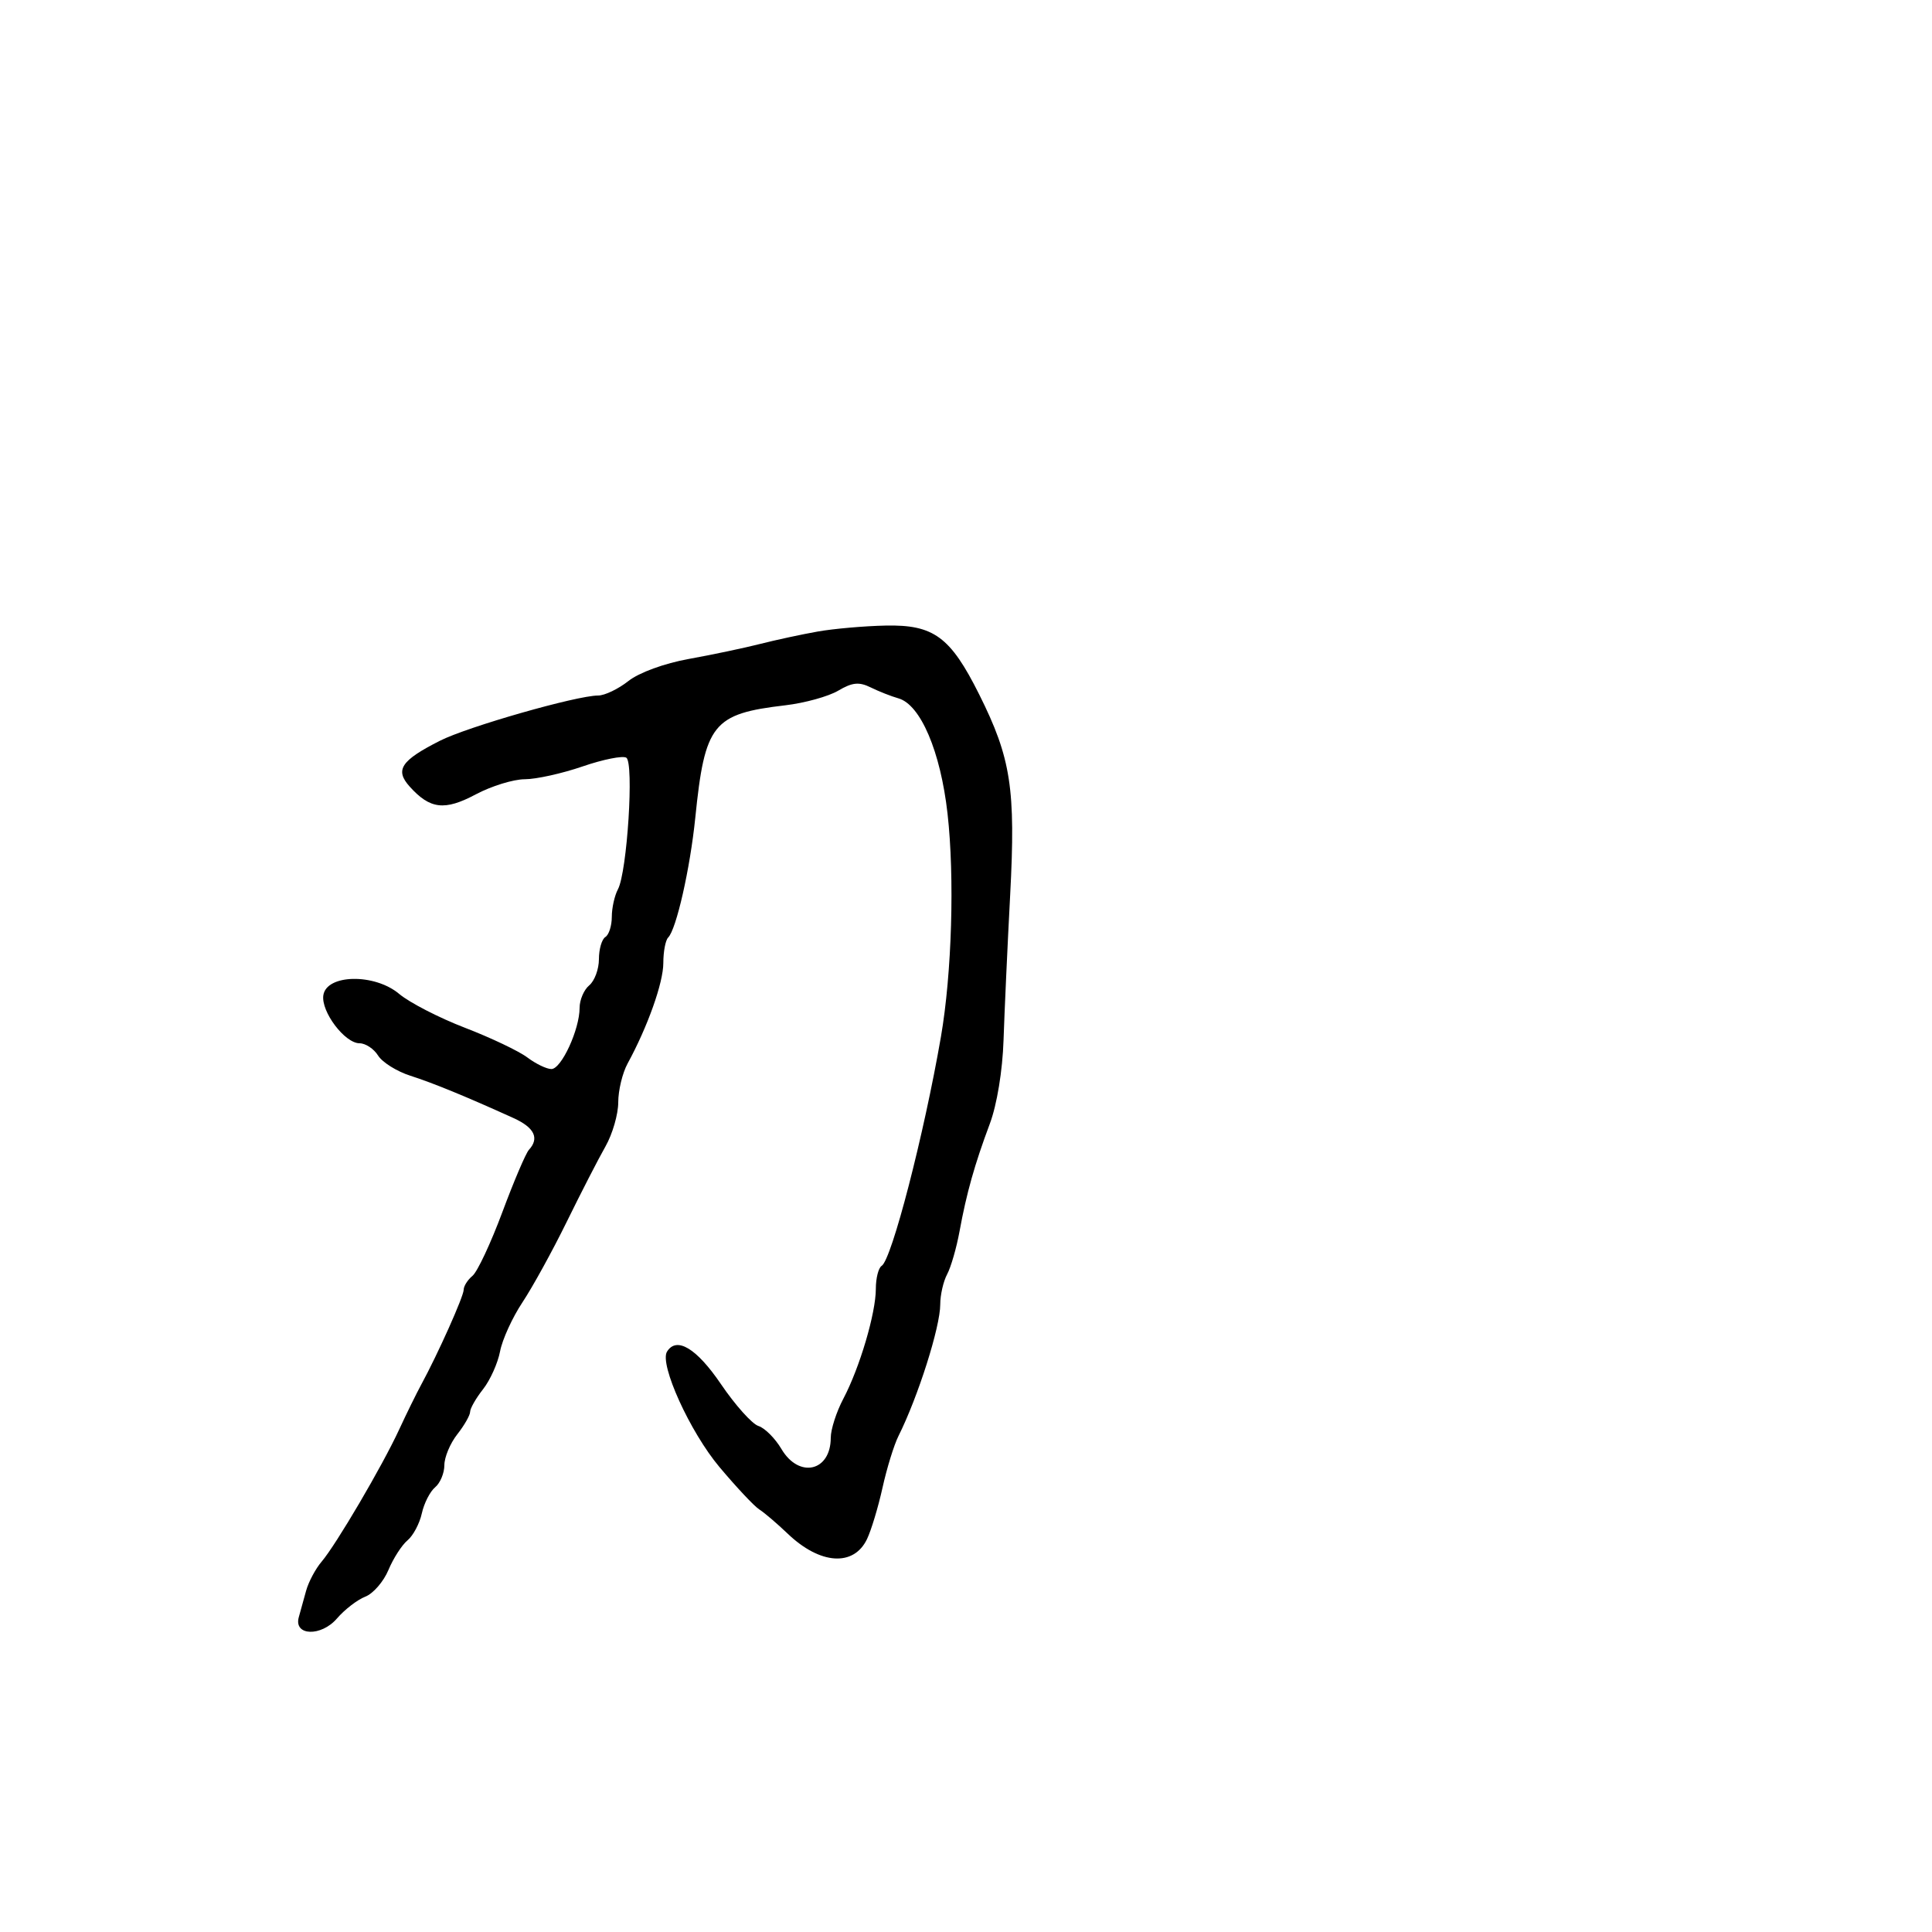 <svg xmlns="http://www.w3.org/2000/svg" width="300" height="300" viewBox="0 0 300 300" version="1.1">
	<path d="M 127 98.060 C 124.525 98.497, 120.475 99.368, 118 99.998 C 115.525 100.627, 110.558 101.673, 106.961 102.321 C 103.161 103.006, 99.230 104.442, 97.576 105.750 C 96.011 106.987, 93.897 108, 92.878 108 C 89.557 108, 72.606 112.847, 68.311 115.025 C 62.251 118.097, 61.289 119.553, 63.612 122.137 C 66.777 125.656, 69.037 125.924, 73.871 123.354 C 76.306 122.059, 79.735 121, 81.492 121 C 83.249 121, 87.285 120.106, 90.461 119.013 C 93.636 117.921, 96.692 117.309, 97.250 117.655 C 98.468 118.407, 97.388 135.406, 95.952 138.089 C 95.429 139.068, 95 140.997, 95 142.375 C 95 143.754, 94.550 145.160, 94 145.500 C 93.450 145.840, 93 147.386, 93 148.937 C 93 150.487, 92.325 152.315, 91.500 153 C 90.675 153.685, 90 155.260, 90 156.500 C 90 159.859, 87.170 166, 85.621 166 C 84.878 166, 83.197 165.191, 81.885 164.201 C 80.573 163.212, 76.214 161.138, 72.197 159.592 C 68.180 158.046, 63.584 155.679, 61.982 154.332 C 58.164 151.119, 50.677 151.263, 50.206 154.559 C 49.842 157.103, 53.545 162, 55.832 162 C 56.760 162, 58.055 162.858, 58.709 163.906 C 59.364 164.954, 61.609 166.361, 63.700 167.032 C 67.286 168.183, 72.351 170.262, 79.750 173.619 C 82.988 175.088, 83.786 176.745, 82.126 178.550 C 81.646 179.072, 79.789 183.429, 78 188.232 C 76.211 193.035, 74.130 197.477, 73.374 198.105 C 72.618 198.732, 72 199.707, 72 200.273 C 72 201.296, 67.997 210.243, 65.410 215 C 64.662 216.375, 63.114 219.525, 61.970 222 C 59.359 227.648, 52.196 239.849, 49.935 242.500 C 48.997 243.600, 47.917 245.625, 47.536 247 C 47.154 248.375, 46.639 250.232, 46.393 251.126 C 45.591 254.031, 49.868 254.170, 52.322 251.318 C 53.520 249.926, 55.500 248.401, 56.722 247.929 C 57.944 247.457, 59.562 245.593, 60.317 243.785 C 61.072 241.978, 62.406 239.906, 63.281 239.181 C 64.156 238.455, 65.154 236.574, 65.500 235 C 65.846 233.426, 66.775 231.602, 67.564 230.947 C 68.354 230.291, 69 228.746, 69 227.512 C 69 226.279, 69.900 224.126, 71 222.727 C 72.100 221.329, 73 219.754, 73 219.227 C 73 218.701, 73.904 217.121, 75.009 215.716 C 76.114 214.311, 77.303 211.663, 77.652 209.831 C 78 207.999, 79.564 204.575, 81.127 202.223 C 82.690 199.870, 85.784 194.245, 88.002 189.723 C 90.220 185.200, 92.927 179.932, 94.018 178.016 C 95.108 176.099, 96 173.019, 96 171.170 C 96 169.321, 96.652 166.614, 97.448 165.154 C 100.567 159.439, 103 152.597, 103 149.540 C 103 147.776, 103.337 145.996, 103.749 145.584 C 105.021 144.312, 107.160 134.875, 107.961 127 C 109.451 112.367, 110.672 110.841, 121.949 109.518 C 124.945 109.166, 128.639 108.145, 130.157 107.248 C 132.345 105.955, 133.392 105.851, 135.209 106.746 C 136.469 107.367, 138.400 108.127, 139.500 108.437 C 142.940 109.404, 146.043 116.679, 147.132 126.333 C 148.247 136.211, 147.804 151.180, 146.106 161 C 143.478 176.196, 138.459 195.598, 136.908 196.557 C 136.408 196.866, 136 198.469, 136 200.121 C 136 203.908, 133.498 212.369, 130.951 217.198 C 129.878 219.232, 129 221.955, 129 223.248 C 129 228.496, 124.071 229.622, 121.340 224.999 C 120.365 223.348, 118.760 221.741, 117.773 221.428 C 116.786 221.115, 114.166 218.190, 111.952 214.929 C 108.165 209.352, 105.057 207.481, 103.573 209.883 C 102.365 211.837, 107.143 222.353, 111.712 227.796 C 114.345 230.933, 117.129 233.897, 117.897 234.382 C 118.666 234.867, 120.657 236.566, 122.322 238.157 C 127.339 242.952, 132.558 243.307, 134.627 238.993 C 135.285 237.622, 136.370 234.025, 137.039 231 C 137.708 227.975, 138.818 224.375, 139.506 223 C 142.553 216.909, 146 206.053, 146 202.550 C 146 201.075, 146.482 198.968, 147.071 197.868 C 147.660 196.767, 148.528 193.759, 148.999 191.183 C 150.085 185.255, 151.336 180.814, 153.697 174.500 C 154.809 171.529, 155.674 166.254, 155.830 161.500 C 155.975 157.100, 156.436 146.975, 156.857 139 C 157.727 122.477, 156.997 117.738, 152.055 107.844 C 147.579 98.883, 144.989 96.978, 137.500 97.139 C 134.200 97.209, 129.475 97.624, 127 98.060" stroke="none" fill="black" fill-rule="evenodd"/>
</svg>
